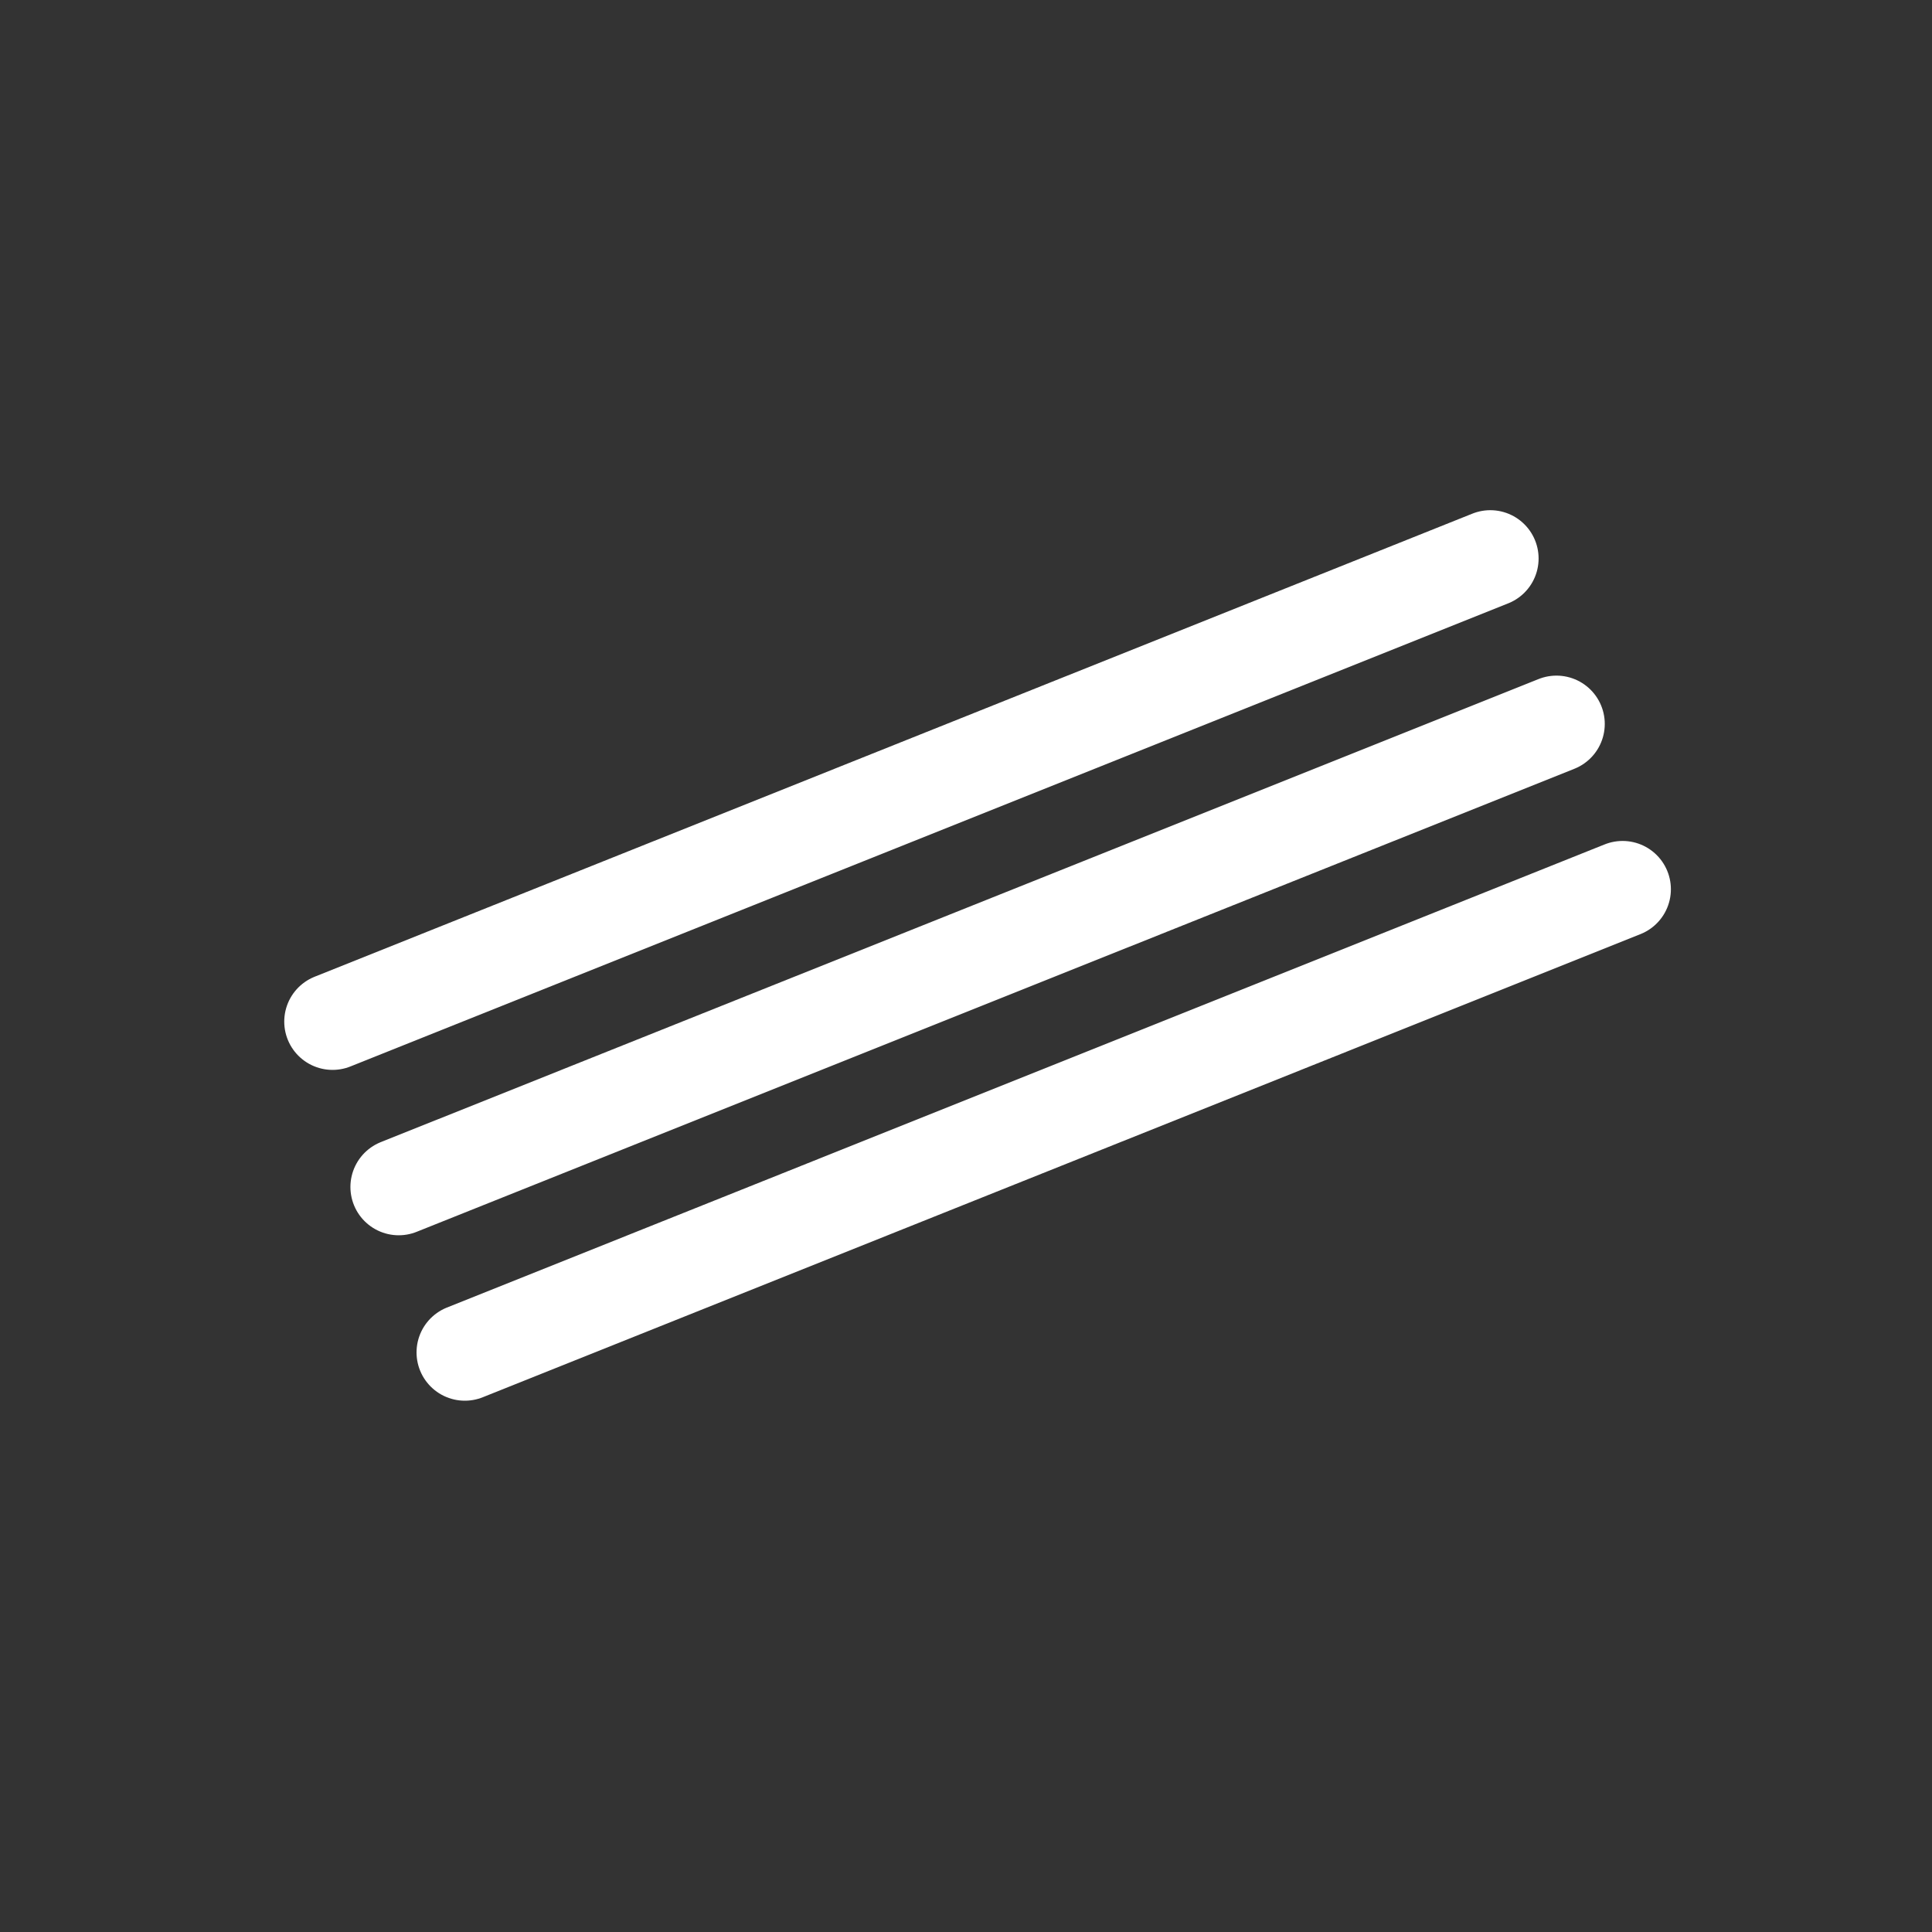<?xml version="1.0" encoding="UTF-8" standalone="no"?>
<svg
   xmlns:dc="http://purl.org/dc/elements/1.1/"
   xmlns:cc="http://creativecommons.org/ns#"
   xmlns:rdf="http://www.w3.org/1999/02/22-rdf-syntax-ns#"
   xmlns:svg="http://www.w3.org/2000/svg"
   xmlns="http://www.w3.org/2000/svg"
   xmlns:sodipodi="http://sodipodi.sourceforge.net/DTD/sodipodi-0.dtd"
   xmlns:inkscape="http://www.inkscape.org/namespaces/inkscape"
   version="1.1"
   width="40"
   height="40"
   style="-webkit-tap-highlight-color: rgba(0, 0, 0, 0);"
   id="svg3001"
   inkscape:version="0.48.4 r9939"
   sodipodi:docname="triple.svg">
  <rect width="100%" height="100%" fill="#333333" stroke="none"/>
  <sodipodi:namedview
     pagecolor="#ffffff"
     bordercolor="#666666"
     borderopacity="1"
     objecttolerance="10"
     gridtolerance="10"
     guidetolerance="10"
     inkscape:pageopacity="0"
     inkscape:pageshadow="2"
     inkscape:window-width="1366"
     inkscape:window-height="744"
     id="namedview3021"
     showgrid="false"
     inkscape:zoom="11.8"
     inkscape:cx="22.561579"
     inkscape:cy="23.289364"
     inkscape:window-x="0"
     inkscape:window-y="336"
     inkscape:window-maximized="1"
     inkscape:current-layer="svg3001" />
  <desc
     style="-webkit-tap-highlight-color: rgba(0, 0, 0, 0);"
     id="desc3003">Created with Raphaël</desc>
  <defs
     style="-webkit-tap-highlight-color: rgba(0, 0, 0, 0);"
     id="defs3005" />
  <rect
     x="0"
     y="0"
     width="10"
     height="10"
     r="0"
     rx="0"
     ry="0"
     fill="#000000"
     stroke="#000"
     opacity="0.0"
     style="-webkit-tap-highlight-color: rgba(0, 0, 0, 0); opacity: 0;"
     id="rect3007" />
  <rect
     x="0"
     y="0"
     width="10"
     height="10"
     r="0"
     rx="0"
     ry="0"
     fill="#000000"
     stroke="#000"
     opacity="0.0"
     style="-webkit-tap-highlight-color: rgba(0, 0, 0, 0); opacity: 0;"
     id="rect3009" />
  <rect
     x="0"
     y="0"
     width="10"
     height="10"
     r="0"
     rx="0"
     ry="0"
     fill="#000000"
     stroke="#000"
     opacity="0.0"
     style="-webkit-tap-highlight-color: rgba(0, 0, 0, 0); opacity: 0;"
     id="rect3011" />
  <rect
     x="0"
     y="0"
     width="10"
     height="10"
     r="0"
     rx="0"
     ry="0"
     fill="#000000"
     stroke="#000"
     opacity="0.0"
     style="-webkit-tap-highlight-color: rgba(0, 0, 0, 0); opacity: 0;"
     id="rect3013" />
  <path
     d="M 8.255,24.575 32.225,14.988 M 9.624,28 33.594,18.411 M 6.885,21.151 30.855,11.563"
     style="fill:none;stroke:#ffffff;stroke-width:2;stroke-linecap:round;stroke-linejoin:round;stroke-miterlimit:4;stroke-opacity:1;stroke-dasharray:none"
     id="path3015"
     inkscape:connector-curvature="0" />
  <rect
     x="0"
     y="0"
     width="10"
     height="10"
     r="0"
     rx="0"
     ry="0"
     fill="#000000"
     stroke="#000"
     opacity="0.0"
     style="-webkit-tap-highlight-color: rgba(0, 0, 0, 0); opacity: 0;"
     id="rect3017" />
  <rect
     x="0"
     y="0"
     width="10"
     height="10"
     r="0"
     rx="0"
     ry="0"
     fill="#000000"
     stroke="#000"
     opacity="0.0"
     style="-webkit-tap-highlight-color: rgba(0, 0, 0, 0); opacity: 0;"
     id="rect3019" />
</svg>

